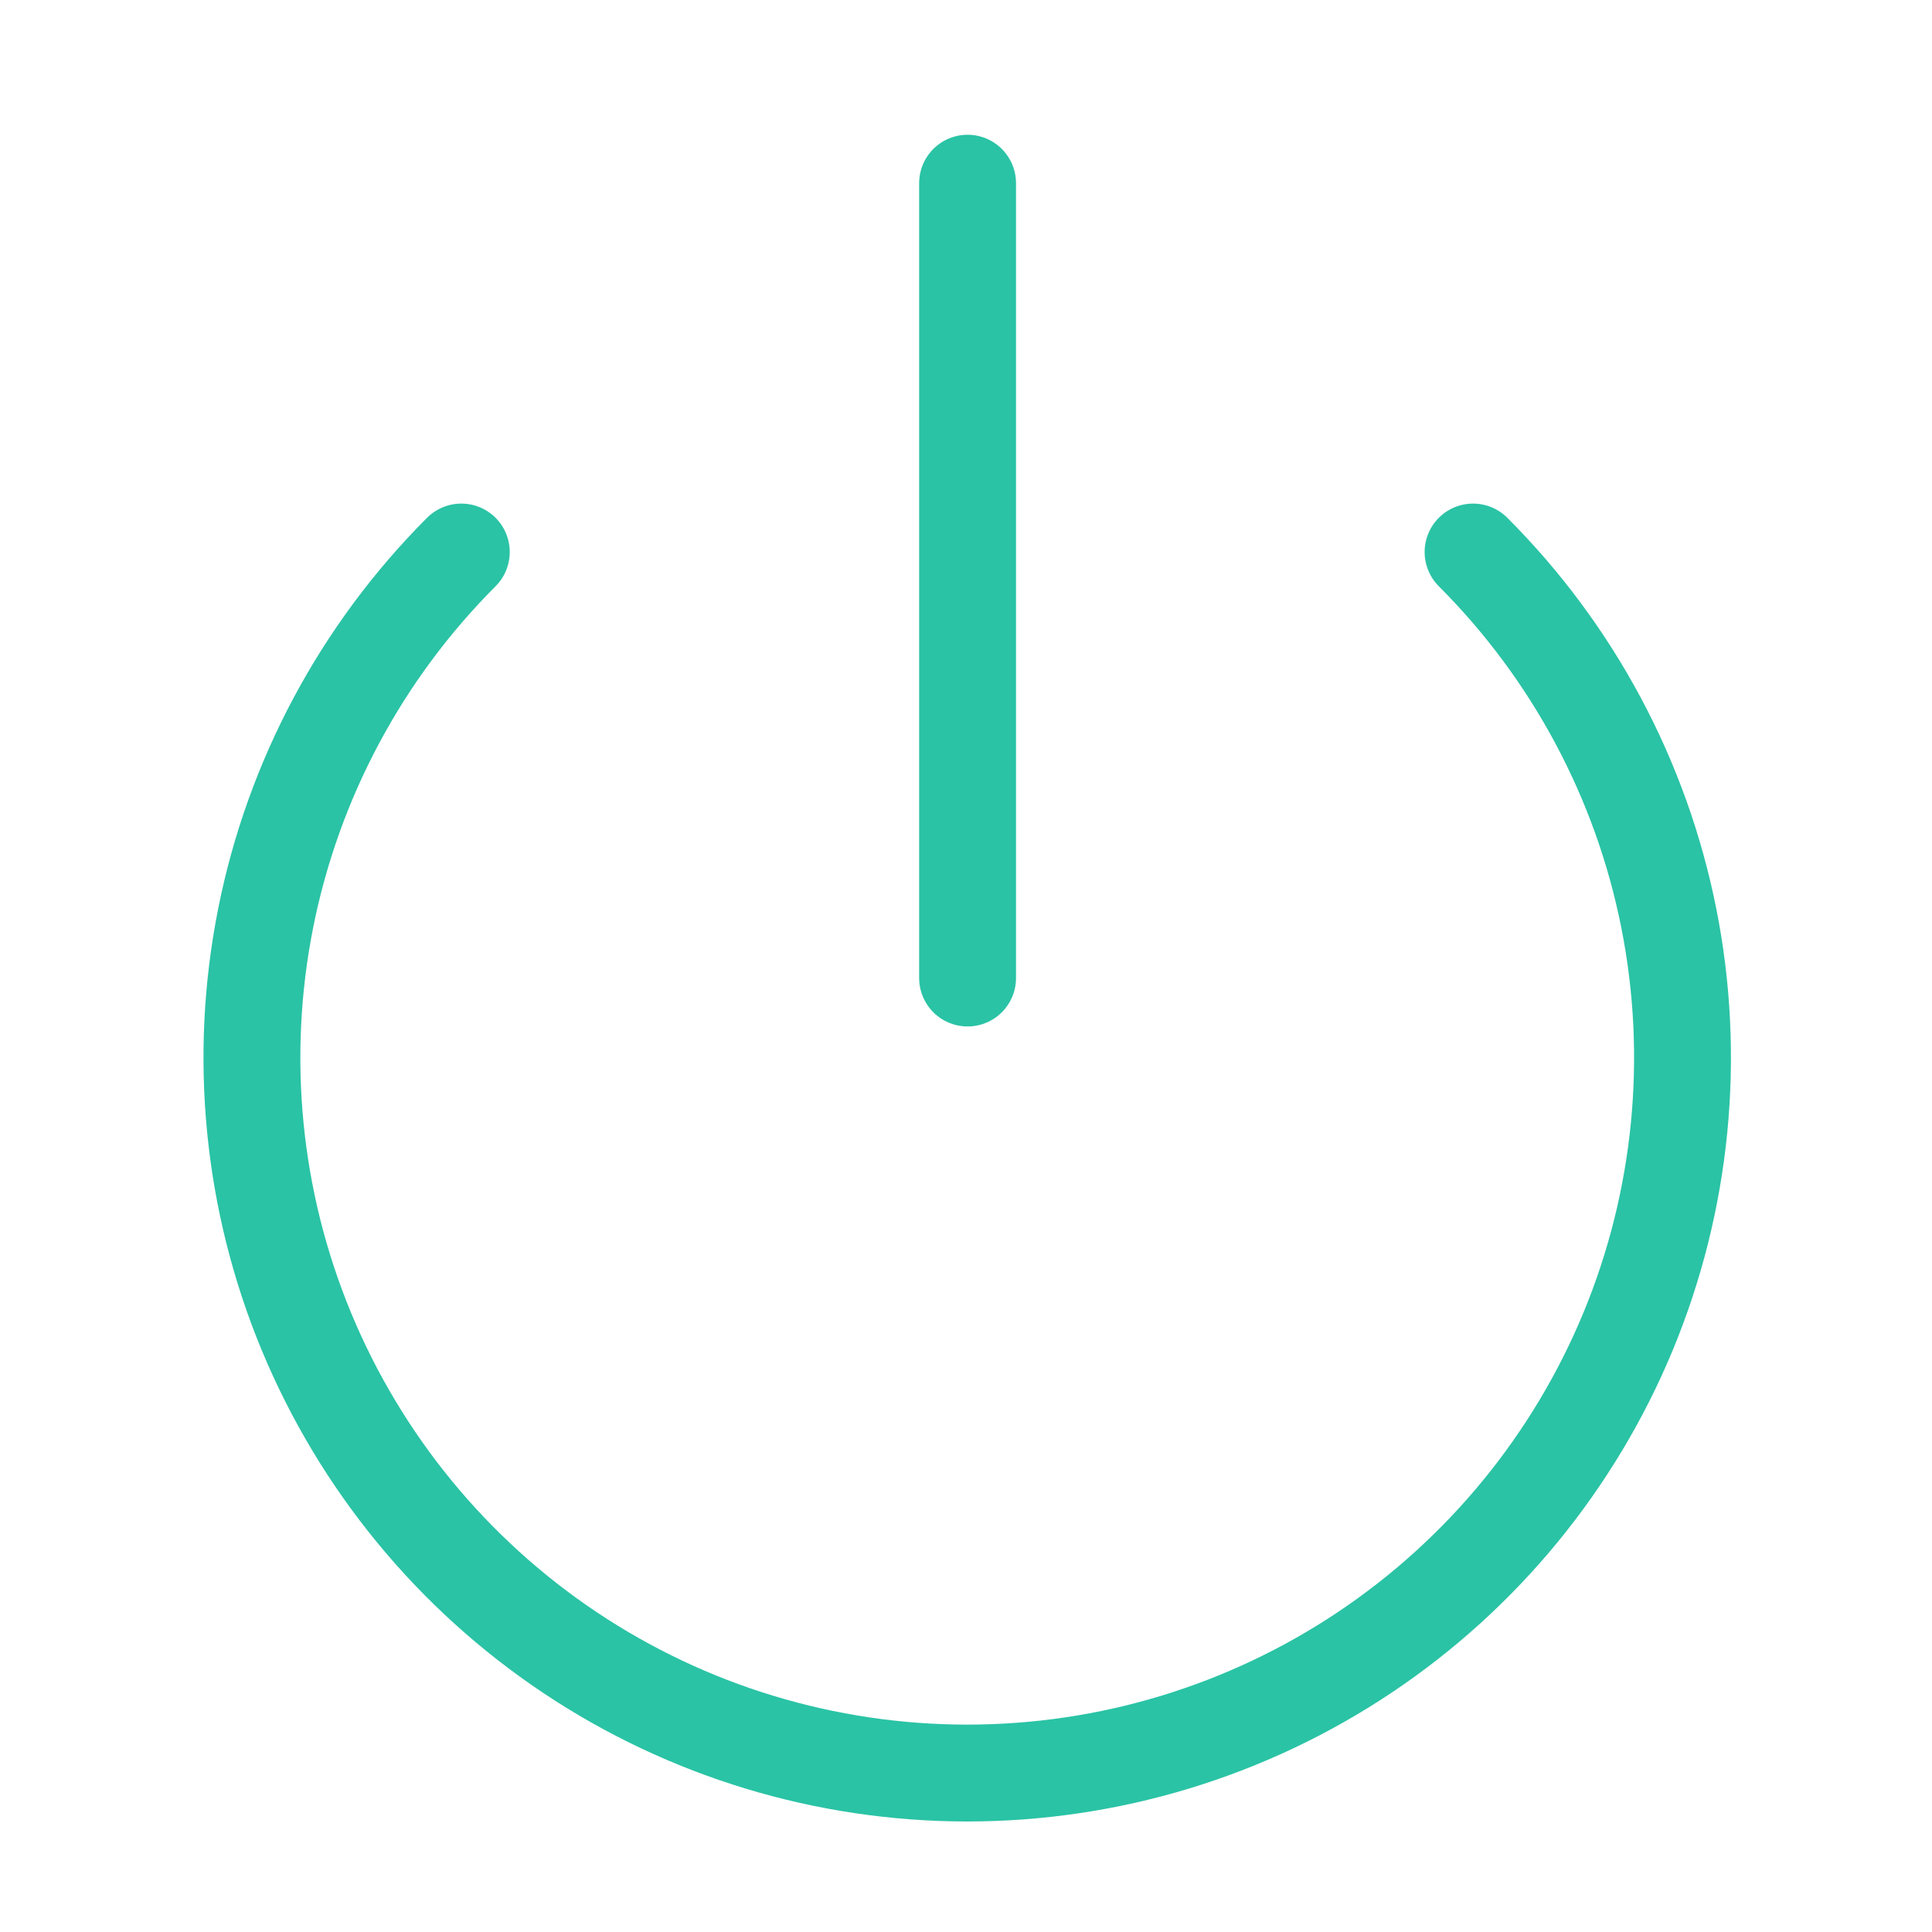 <svg width="22" height="22" viewBox="0 0 22 22" fill="none" xmlns="http://www.w3.org/2000/svg">
<path d="M16.774 6.286C17.913 7.425 18.689 8.876 19.003 10.456C19.317 12.036 19.155 13.674 18.539 15.162C17.922 16.65 16.878 17.922 15.539 18.817C14.2 19.712 12.625 20.19 11.014 20.19C9.403 20.19 7.828 19.712 6.489 18.817C5.15 17.922 4.106 16.65 3.489 15.162C2.872 13.674 2.711 12.036 3.025 10.456C3.339 8.876 4.115 7.425 5.253 6.286" stroke="#2AC3A5" stroke-width="1.103" stroke-linecap="round" stroke-linejoin="round"/>
<path d="M11.018 2.086V11.137" stroke="#2AC3A5" stroke-width="1.103" stroke-linecap="round" stroke-linejoin="round"/>
</svg>
